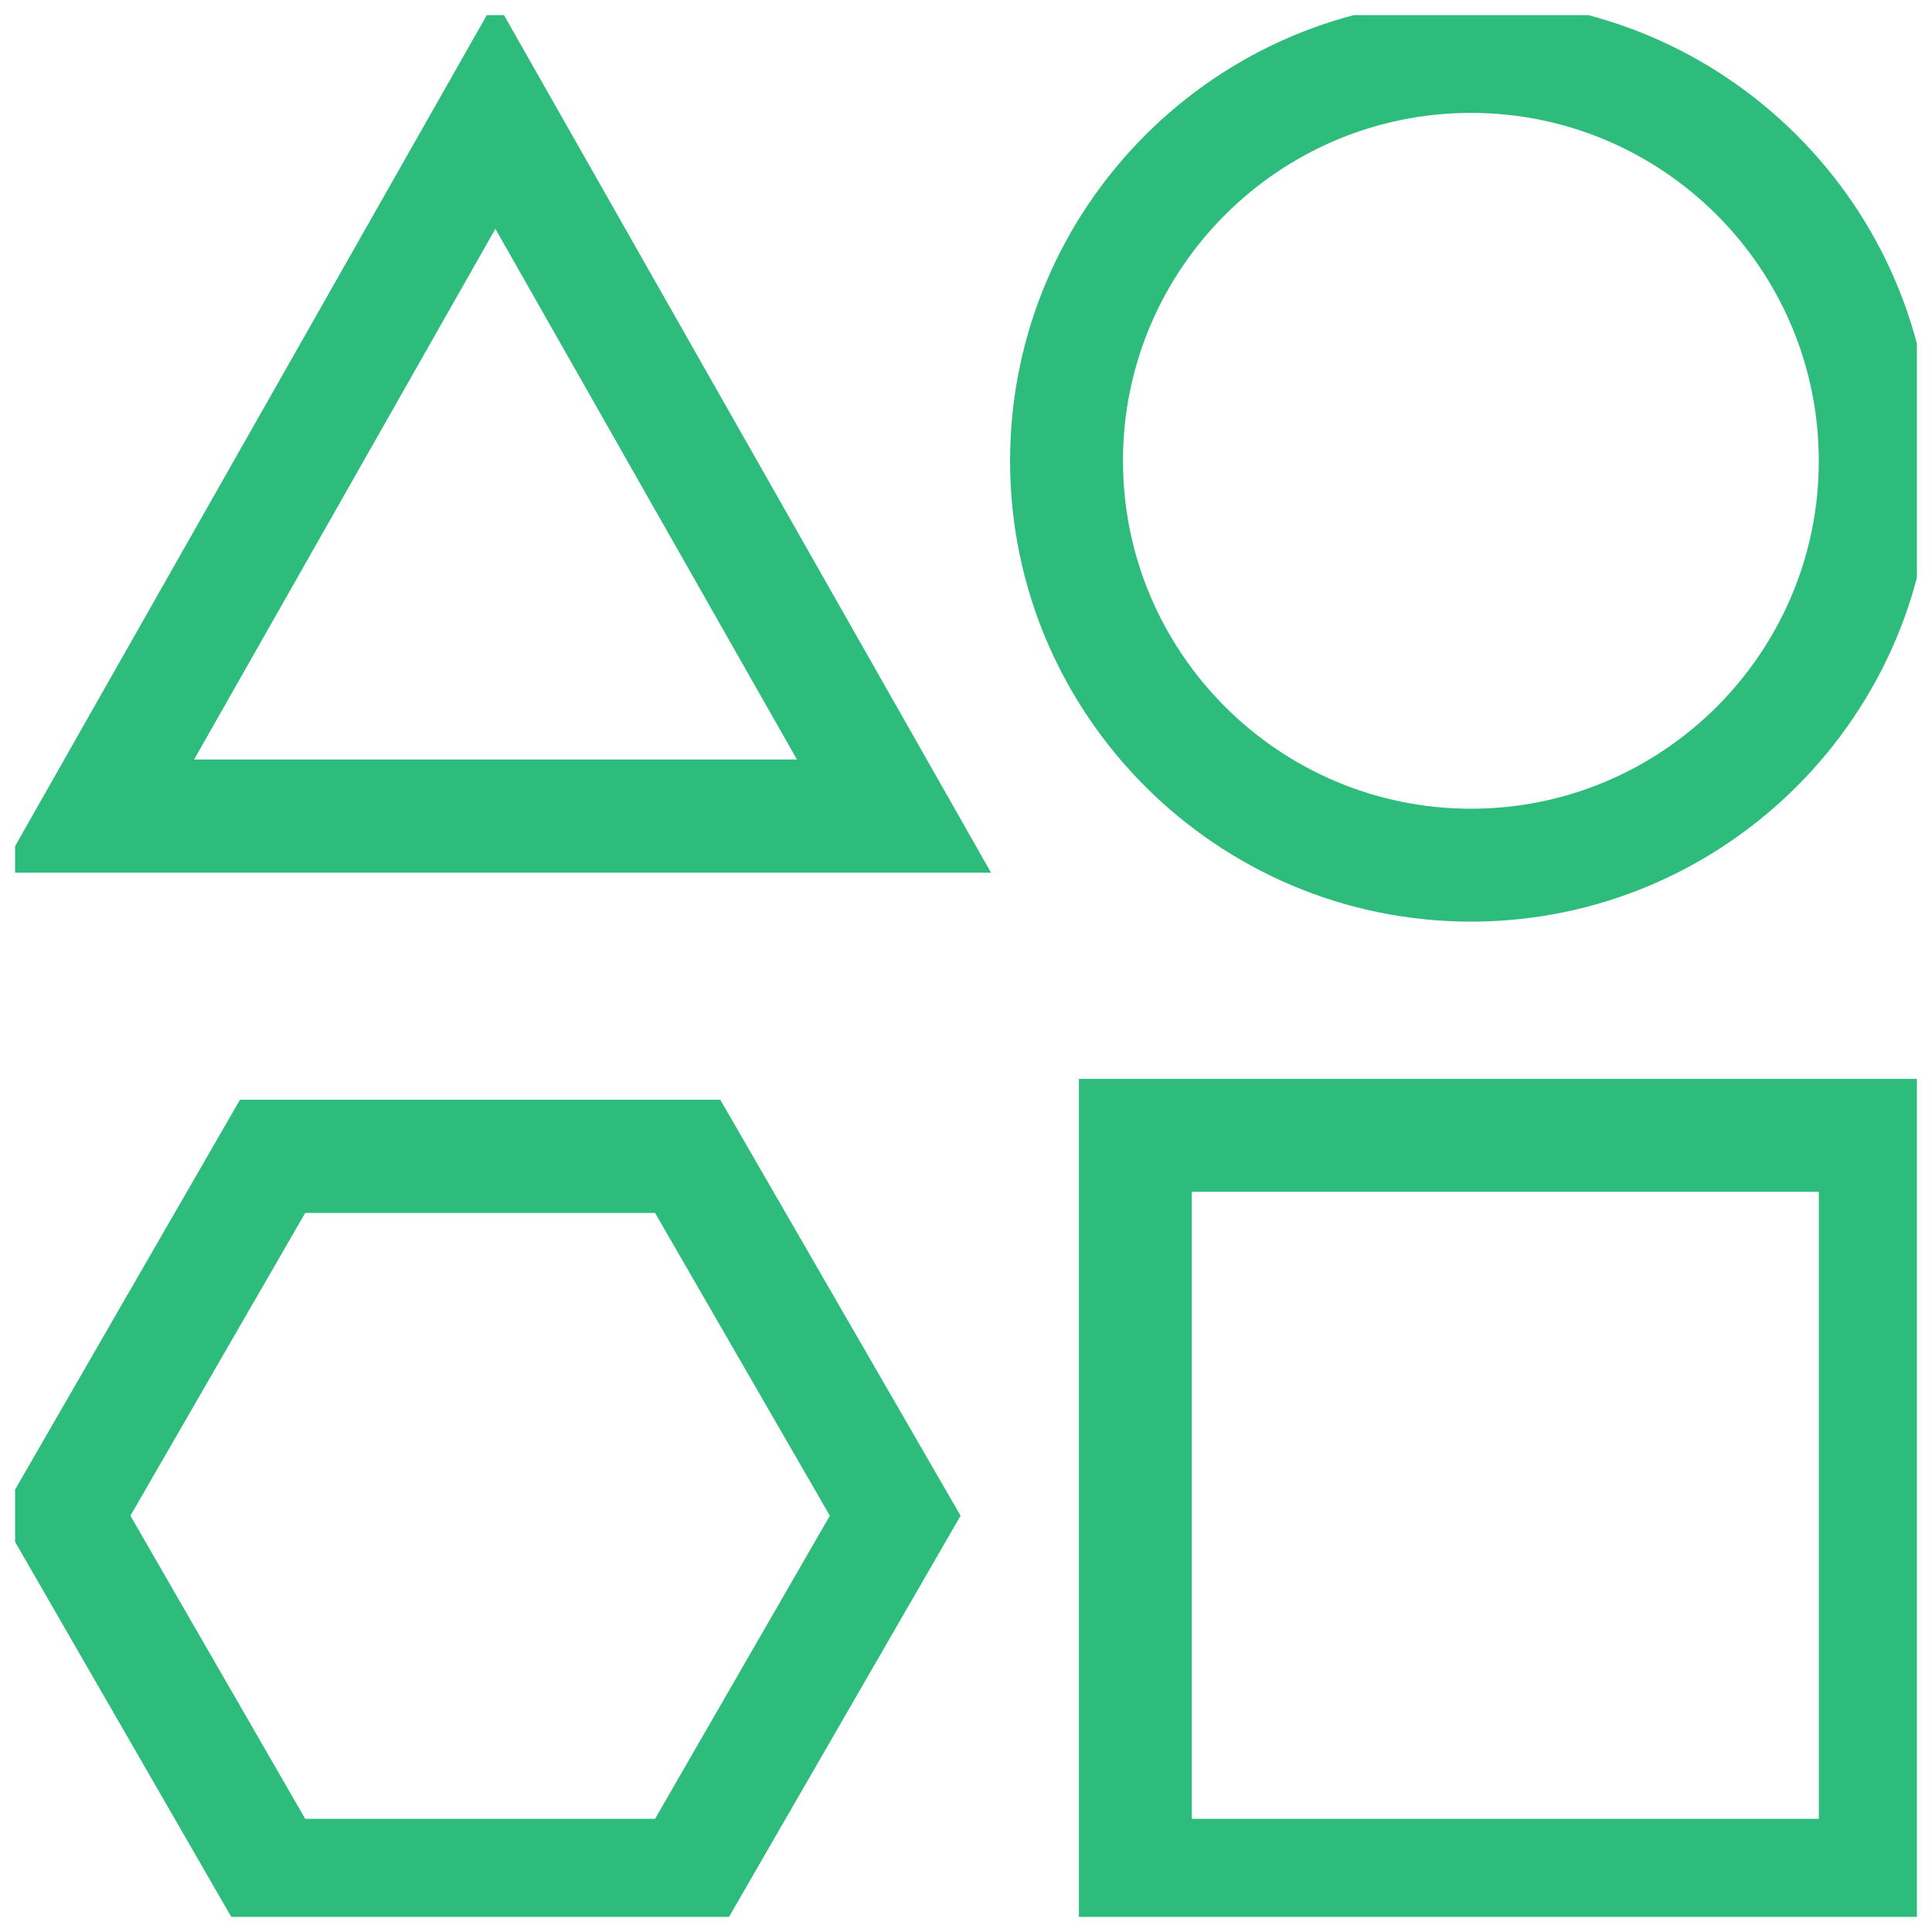 <svg width="64" height="64" viewBox="0 0 64 64" fill="none" xmlns="http://www.w3.org/2000/svg" xmlns:xlink="http://www.w3.org/1999/xlink">
	<desc>
			Created with Pixso.
	</desc>
	<defs>
		<clipPath id="clip175_365">
			<rect id="shapes 1" rx="0" width="63" height="63" transform="translate(0.5 0.5)" fill="white" fill-opacity="0"/>
		</clipPath>
	</defs>
	<rect id="shapes 1" rx="0" width="63" height="63" transform="translate(0.5 0.5)" fill="#FFFFFF" fill-opacity="0"/>
	<g clip-path="url(#clip175_365)">
		<path id="Vector" d="M35.74 64L64 64L64 35.74L35.74 35.74L35.74 64ZM39.48 39.48L60.25 39.48L60.25 60.25L39.48 60.25L39.48 39.48Z" fill="#2DBC7C" fill-opacity="1" fill-rule="nonzero"/>
		<path id="Vector" d="M48.73 30.53C57.14 30.53 64 23.68 64 15.26C64 6.85 57.14 0 48.73 0C40.31 0 33.46 6.85 33.46 15.27C33.46 23.68 40.31 30.53 48.73 30.53ZM48.73 3.74C55.08 3.74 60.25 8.91 60.25 15.27C60.25 21.62 55.08 26.79 48.73 26.79C42.37 26.79 37.2 21.62 37.2 15.26C37.2 8.91 42.37 3.74 48.73 3.74Z" fill="#2DBC7C" fill-opacity="1" fill-rule="nonzero"/>
		<path id="Vector" d="M0 28.91L32.83 28.91L16.41 0L0 28.91ZM6.43 25.16L16.41 7.58L26.4 25.16L6.43 25.16Z" fill="#2DBC7C" fill-opacity="1" fill-rule="nonzero"/>
		<path id="Vector" d="M7.95 36.43L0 50.21L7.95 64L23.86 64L31.82 50.21L23.86 36.43L7.95 36.43L7.95 36.43ZM21.7 60.25L10.11 60.25L4.32 50.21L10.11 40.18L21.7 40.18L27.49 50.21L21.7 60.25Z" fill="#2DBC7C" fill-opacity="1" fill-rule="nonzero"/>
	</g>
</svg>
